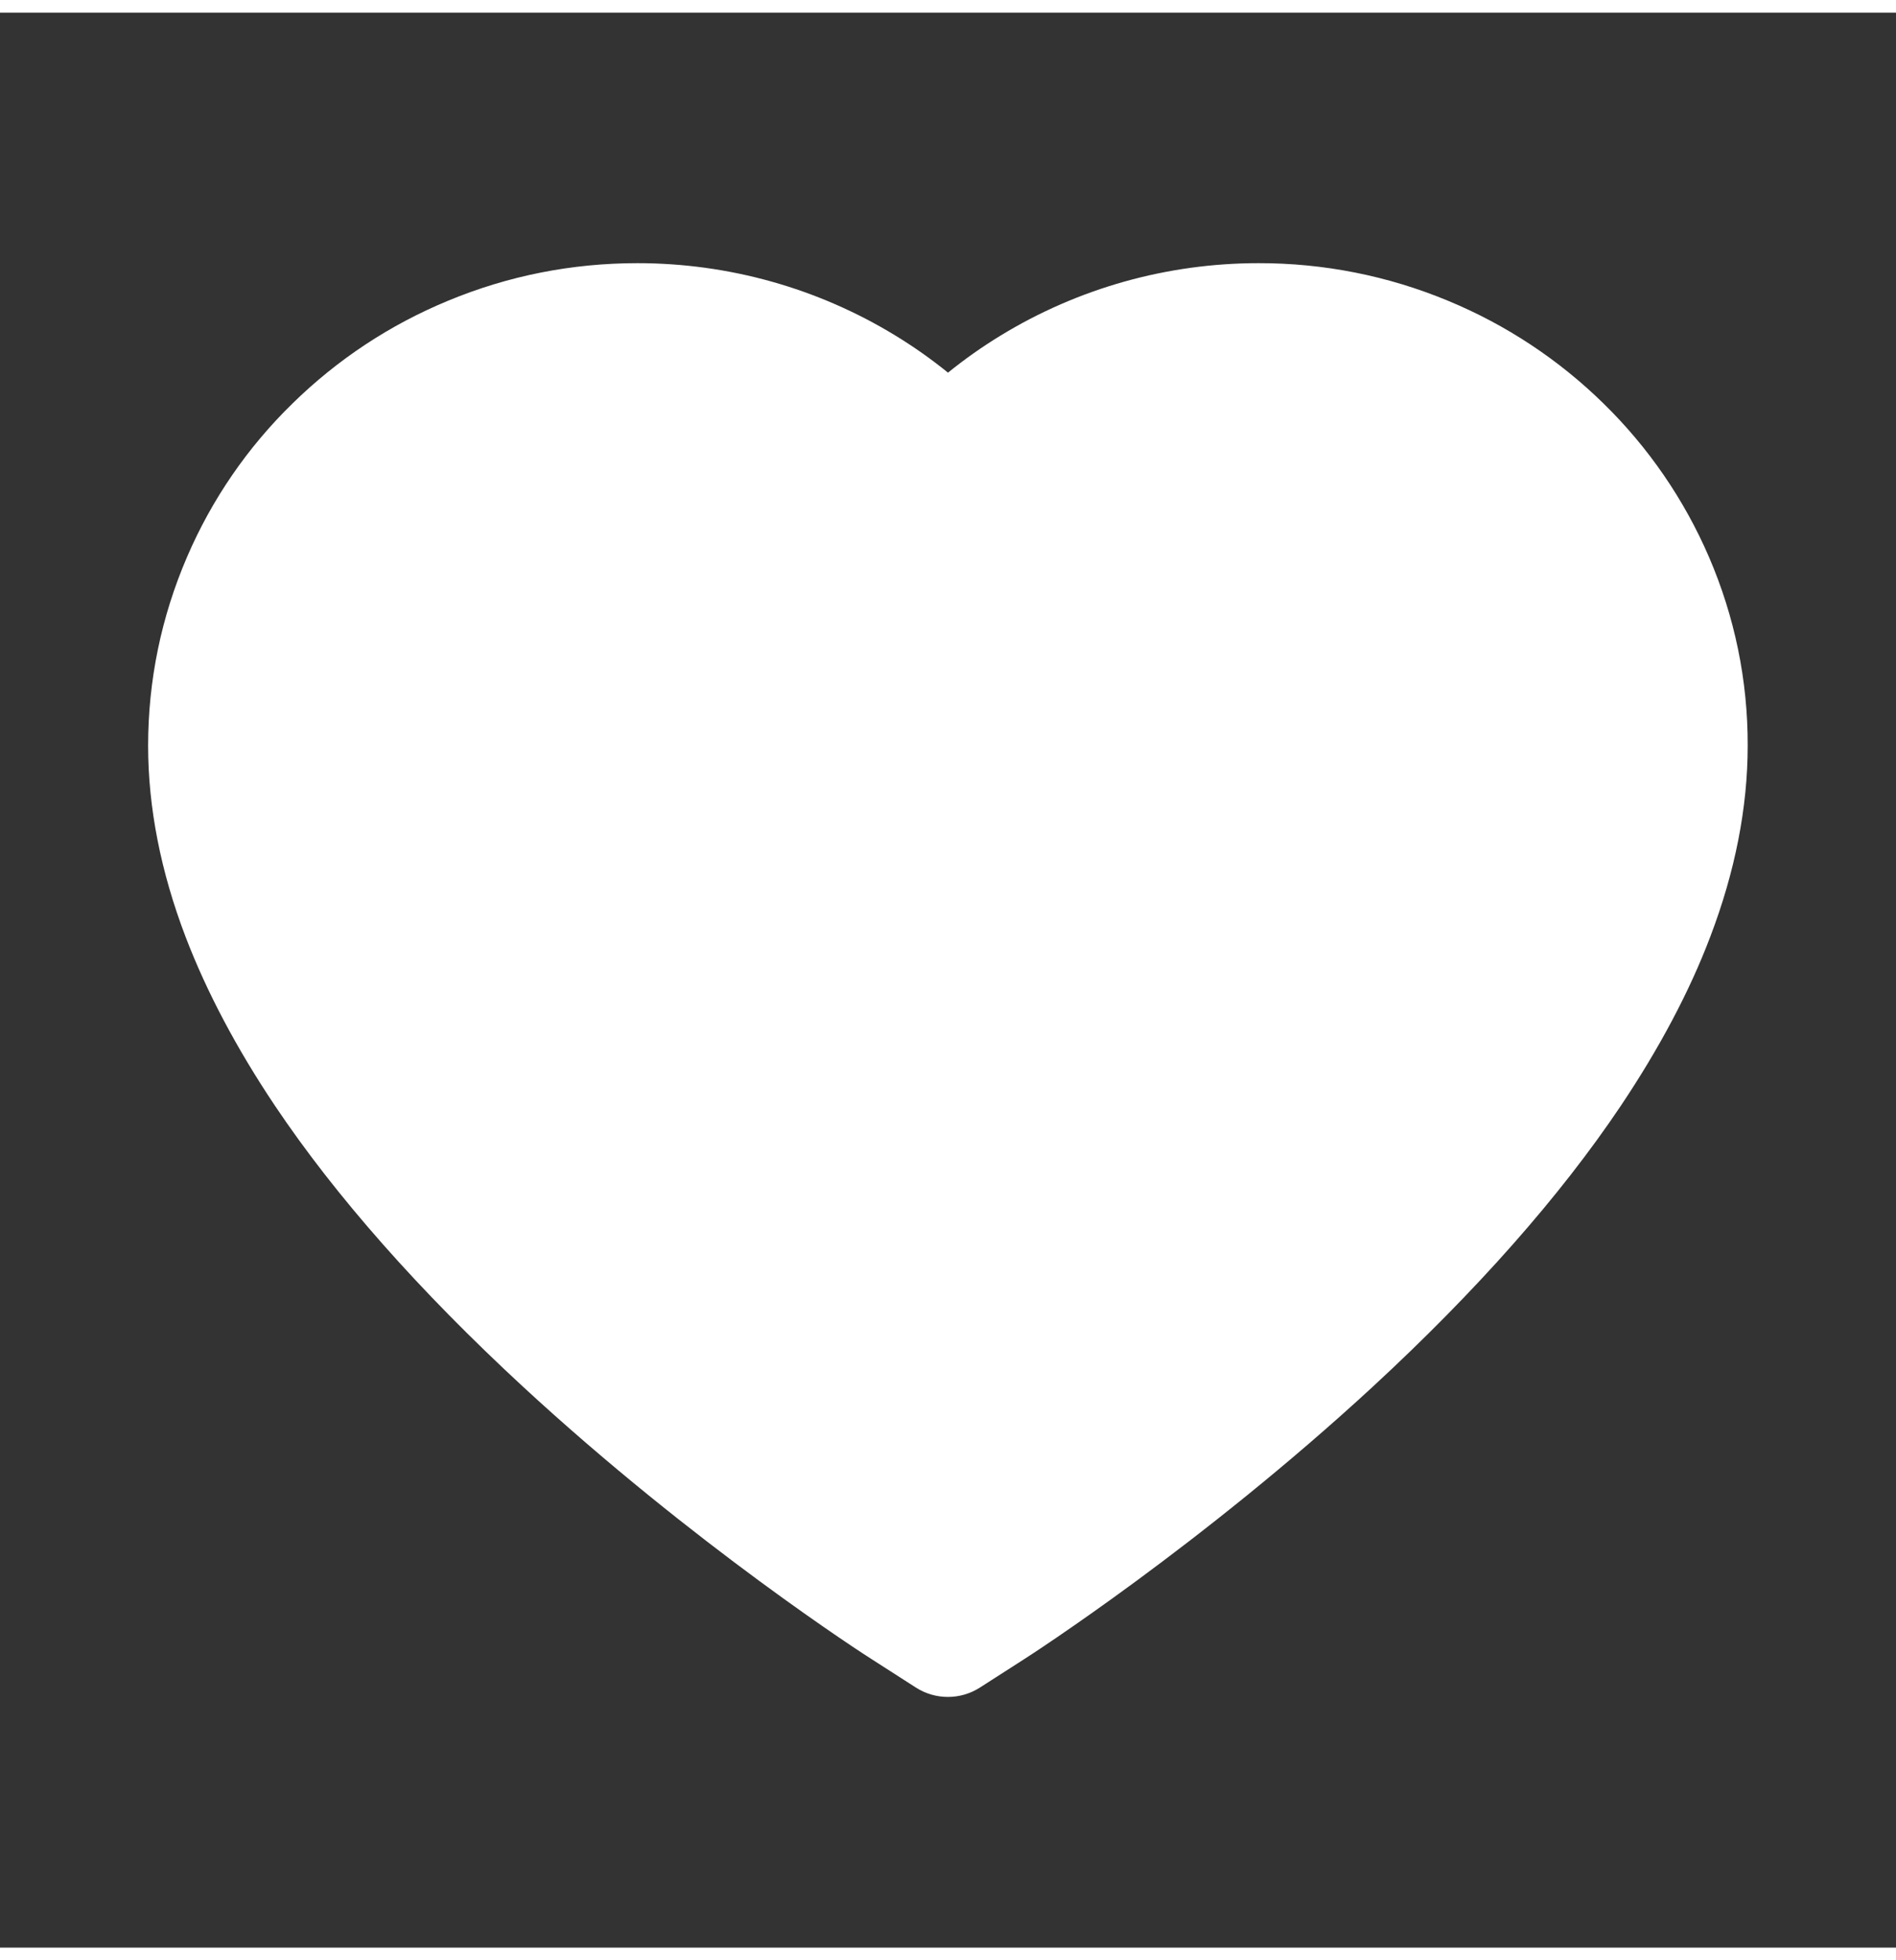 <svg width="30" height="31" viewBox="0 0 50 51" fill="none" xmlns="http://www.w3.org/2000/svg">
    <rect x="0" y="0" width="50" height="51" fill="#333333" stroke="none"/>
    <path d="M45.068 14.348C44.414 12.832 43.47 11.459 42.29 10.305C41.109 9.147 39.717 8.227 38.188 7.595C36.604 6.936 34.904 6.6 33.188 6.603C30.781 6.603 28.433 7.263 26.392 8.508C25.903 8.806 25.439 9.133 25 9.489C24.561 9.133 24.097 8.806 23.608 8.508C21.567 7.263 19.219 6.603 16.811 6.603C15.078 6.603 13.398 6.936 11.812 7.595C10.278 8.229 8.896 9.143 7.71 10.305C6.528 11.458 5.584 12.831 4.932 14.348C4.253 15.925 3.906 17.6 3.906 19.323C3.906 20.949 4.238 22.643 4.897 24.367C5.449 25.808 6.24 27.302 7.251 28.811C8.853 31.198 11.055 33.688 13.789 36.213C18.32 40.397 22.808 43.288 22.998 43.405L24.155 44.147C24.668 44.475 25.327 44.475 25.84 44.147L26.997 43.405C27.188 43.283 31.67 40.397 36.206 36.213C38.94 33.688 41.143 31.198 42.744 28.811C43.755 27.302 44.551 25.808 45.098 24.367C45.757 22.643 46.089 20.949 46.089 19.323C46.094 17.6 45.747 15.925 45.068 14.348Z" fill="#fff" />
</svg>
